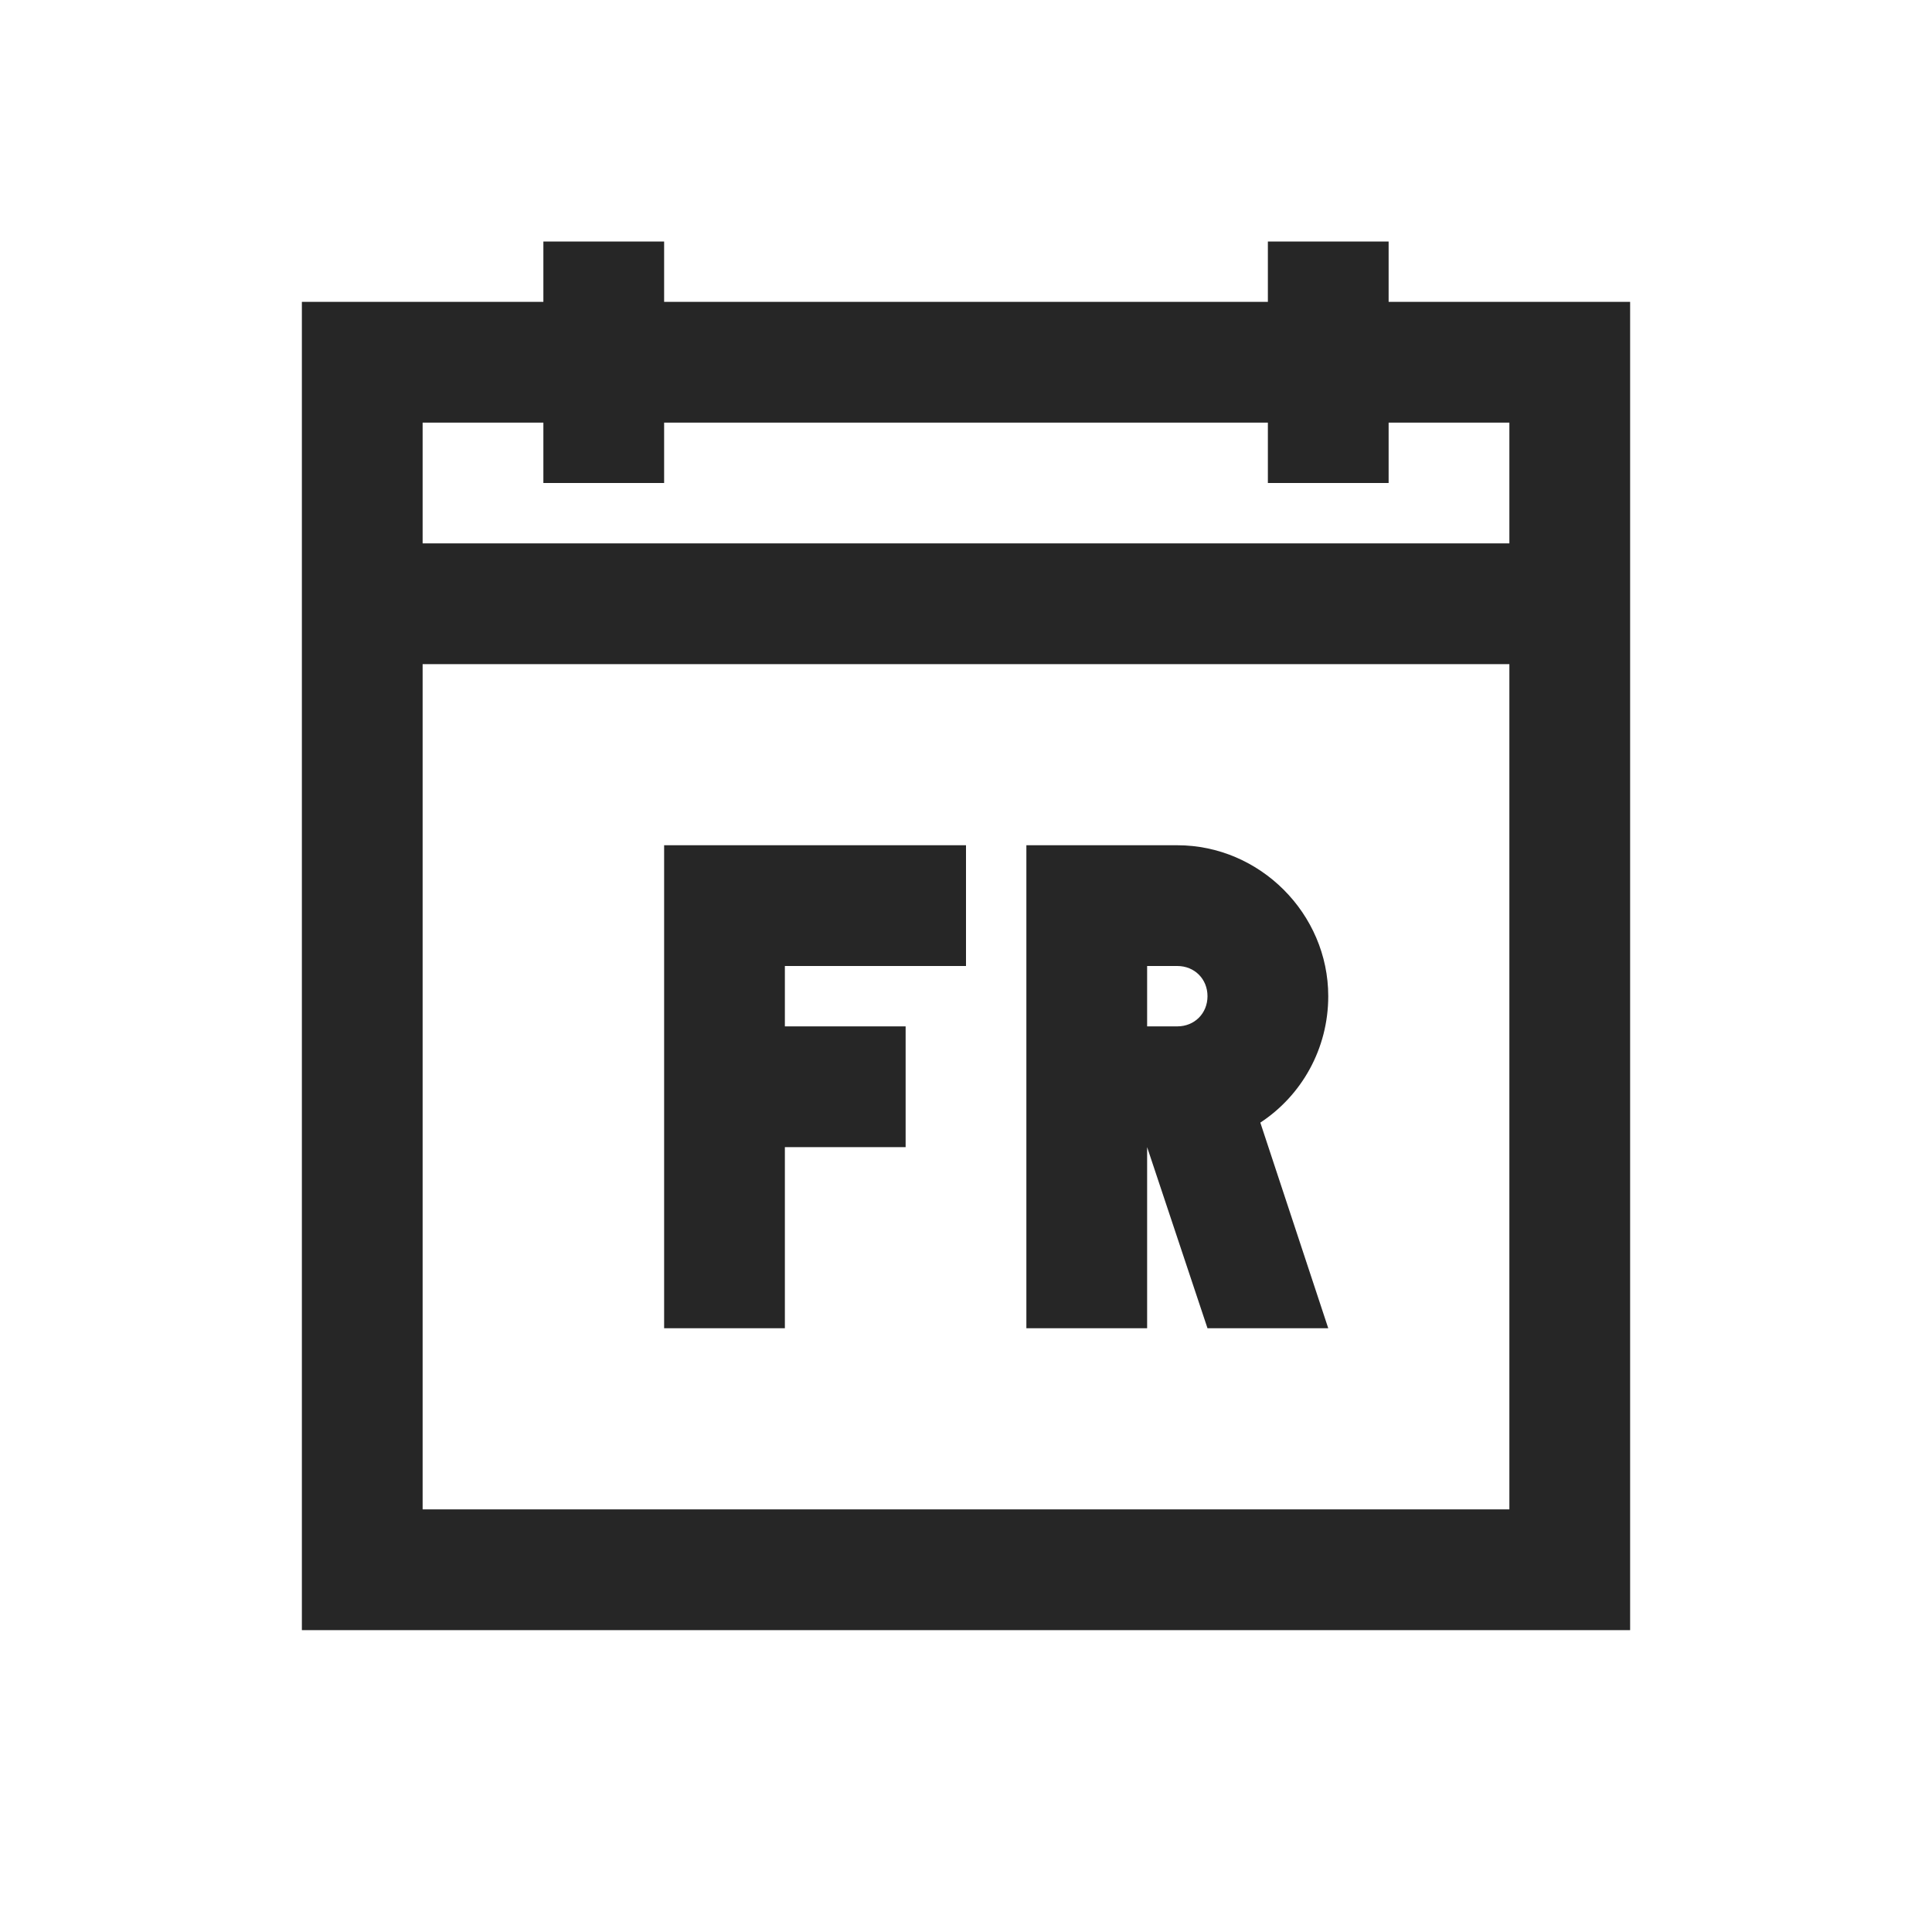 <?xml version="1.0" encoding="UTF-8"?>
<svg xmlns="http://www.w3.org/2000/svg" xmlns:xlink="http://www.w3.org/1999/xlink" viewBox="0 0 32 32" version="1.1" fill="#262626"><g id="surface1" fill="#262626"><path style=" " d="M 9 4 L 9 5 L 5 5 L 5 27 L 27 27 L 27 5 L 23 5 L 23 4 L 21 4 L 21 5 L 11 5 L 11 4 Z M 7 7 L 9 7 L 9 8 L 11 8 L 11 7 L 21 7 L 21 8 L 23 8 L 23 7 L 25 7 L 25 9 L 7 9 Z M 7 11 L 25 11 L 25 25 L 7 25 Z M 11 14 L 11 22 L 13 22 L 13 19 L 15 19 L 15 17 L 13 17 L 13 16 L 16 16 L 16 14 Z M 17 14 L 17 22 L 19 22 L 19 19 L 20 22 L 22 22 L 20.875 18.594 C 21.559 18.145 22 17.371 22 16.5 C 22 15.133 20.867 14 19.5 14 Z M 19 16 L 19.5 16 C 19.785 16 20 16.215 20 16.5 C 20 16.785 19.785 17 19.5 17 L 19 17 Z " fill="#262626"/></g></svg>
